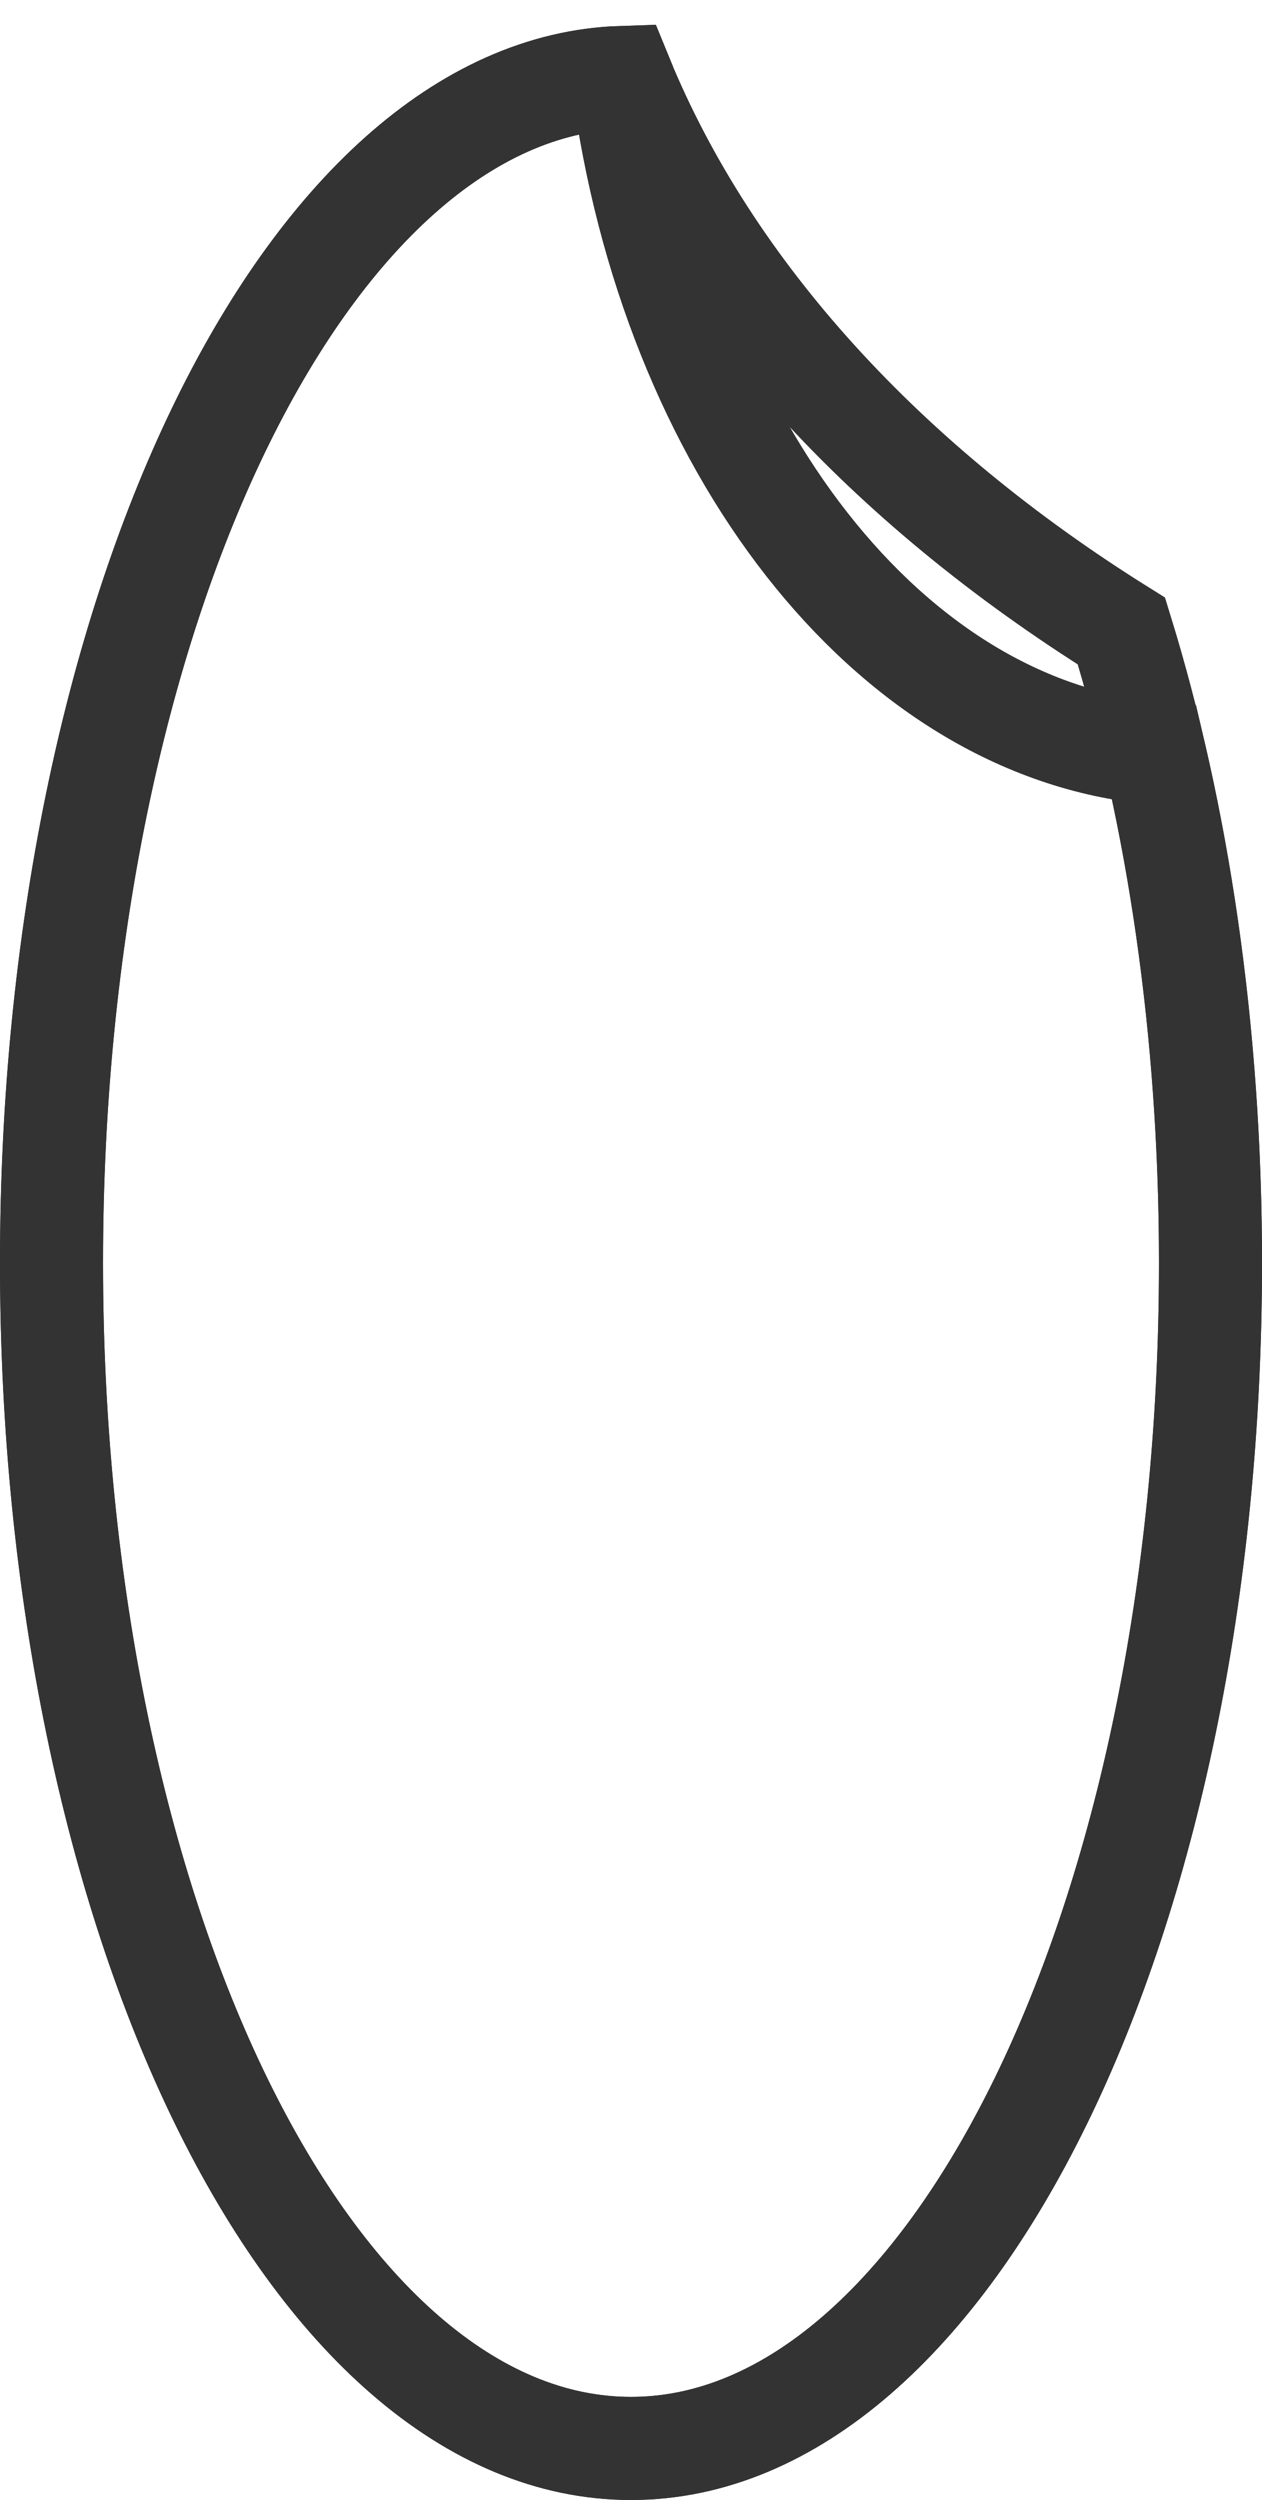 <?xml version="1.0" encoding="UTF-8"?>
<svg width="49px" height="97px" viewBox="0 0 49 97" version="1.1" style="display: block; margin: 0 auto;" xmlns="http://www.w3.org/2000/svg" xmlns:xlink="http://www.w3.org/1999/xlink">
    <!-- Generator: Sketch 50.2 (55047) - http://www.bohemiancoding.com/sketch -->
    <title>mili</title>
    <desc>Created with Sketch.</desc>
    <defs></defs>
    <g id="Page-1" stroke="none" stroke-width="1" fill="none" fill-rule="evenodd">
        <g id="Artboard" transform="translate(-40, -15)" stroke="#333333" stroke-width="4">
            <g id="Group" transform="translate(42, 18)">
                <path d="M22.141,0.006 C25.58,8.374 32.4,15.777 41.542,21.485 C43.732,28.581 45,36.988 45,46 C45,71.405 34.926,92 22.5,92 C10.074,92 0,71.405 0,46 C0,20.84 9.88,0.397 22.141,0.006 Z" id="Combined-Shape"></path>
                <path d="M42.819,26.218 C44.217,32.21 45,38.918 45,46 C45,71.405 34.926,92 22.5,92 C10.074,92 0,71.405 0,46 C0,20.84 9.88,0.397 22.141,0.006 C22.152,0.033 22.164,0.06 22.175,0.087 C24.05,14.284 32.485,25.263 42.819,26.218 Z" id="Combined-Shape"></path>
            </g>
        </g>
    </g>
</svg>
